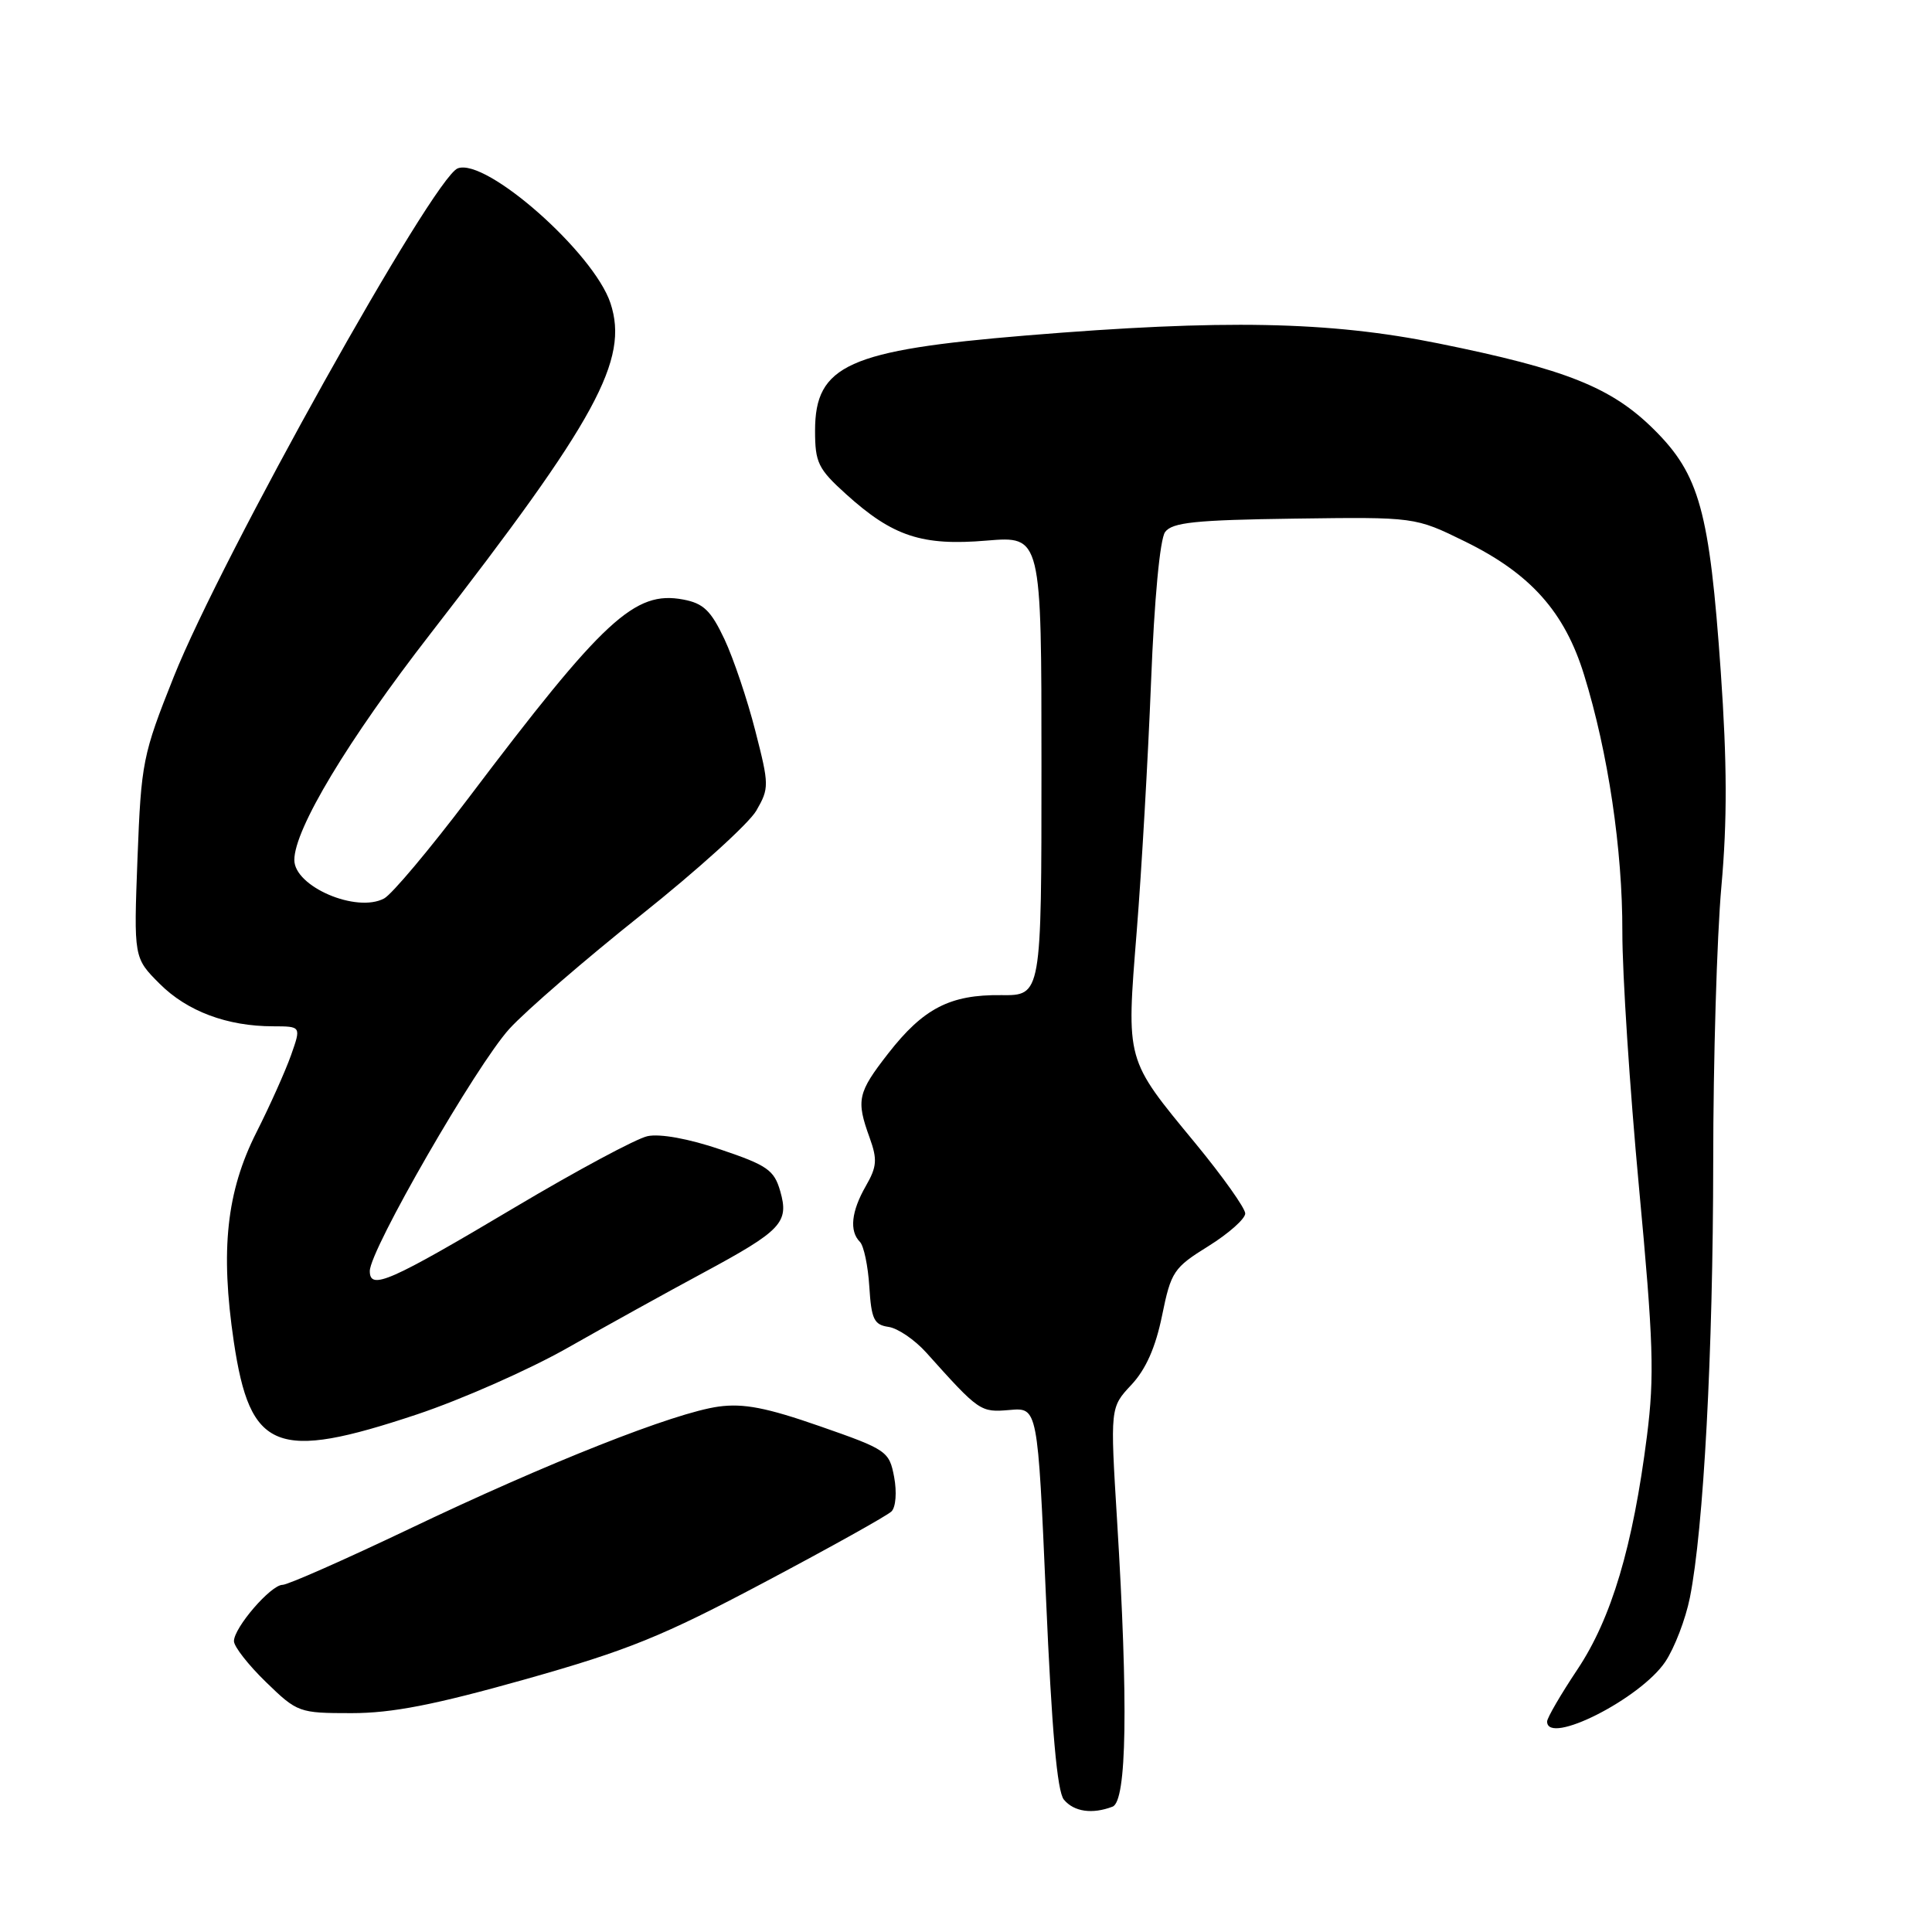 <?xml version="1.0" encoding="UTF-8" standalone="no"?>
<!DOCTYPE svg PUBLIC "-//W3C//DTD SVG 1.1//EN" "http://www.w3.org/Graphics/SVG/1.1/DTD/svg11.dtd" >
<svg xmlns="http://www.w3.org/2000/svg" xmlns:xlink="http://www.w3.org/1999/xlink" version="1.1" viewBox="0 0 256 256">
 <g >
 <path fill="currentColor"
d=" M 147.42 239.39 C 149.31 238.67 149.51 225.77 148.02 201.50 C 147.10 186.50 147.10 186.50 149.91 183.50 C 151.83 181.45 153.12 178.54 153.98 174.32 C 155.17 168.49 155.51 167.98 160.12 165.12 C 162.80 163.45 165.00 161.50 165.00 160.79 C 164.99 160.08 162.02 155.90 158.40 151.50 C 149.09 140.21 149.24 140.75 150.62 123.42 C 151.27 115.32 152.12 100.44 152.52 90.37 C 152.95 79.41 153.70 71.43 154.38 70.50 C 155.31 69.22 158.37 68.90 171.51 68.72 C 187.50 68.50 187.50 68.50 194.14 71.76 C 202.80 76.01 207.33 81.08 209.90 89.43 C 213.08 99.69 215.00 112.60 214.97 123.50 C 214.96 129.00 215.95 144.20 217.17 157.28 C 219.09 177.81 219.24 182.31 218.23 190.28 C 216.37 204.92 213.53 214.45 209.01 221.22 C 206.81 224.52 205.00 227.63 205.00 228.11 C 205.00 231.35 217.37 225.09 220.66 220.19 C 221.88 218.37 223.35 214.54 223.92 211.69 C 225.74 202.55 226.99 179.20 227.01 154.00 C 227.01 140.53 227.50 124.10 228.09 117.50 C 228.88 108.74 228.85 101.05 228.01 89.00 C 226.52 67.71 225.19 62.89 219.15 56.90 C 213.52 51.32 207.54 48.93 190.58 45.50 C 176.12 42.57 162.10 42.30 136.00 44.45 C 112.40 46.40 108.00 48.38 108.00 57.06 C 108.00 61.30 108.40 62.13 112.11 65.48 C 118.30 71.08 122.18 72.36 130.75 71.63 C 138.00 71.03 138.00 71.03 138.00 101.48 C 138.00 131.92 138.00 131.92 132.65 131.86 C 125.89 131.78 122.35 133.61 117.69 139.59 C 113.64 144.79 113.42 145.76 115.23 150.75 C 116.27 153.64 116.20 154.59 114.73 157.15 C 112.80 160.51 112.52 163.12 113.94 164.55 C 114.46 165.07 115.02 167.75 115.19 170.50 C 115.46 174.80 115.81 175.54 117.73 175.82 C 118.95 175.99 121.20 177.52 122.73 179.22 C 129.78 187.08 129.90 187.16 133.78 186.83 C 137.50 186.50 137.50 186.50 138.60 211.72 C 139.36 229.26 140.08 237.39 140.97 238.46 C 142.30 240.07 144.74 240.42 147.42 239.39 Z  M 69.59 222.52 C 83.23 218.67 87.76 216.84 101.31 209.65 C 110.01 205.04 117.58 200.82 118.13 200.27 C 118.70 199.70 118.85 197.71 118.48 195.72 C 117.83 192.30 117.53 192.08 108.66 188.99 C 101.58 186.52 98.54 185.93 95.22 186.38 C 89.35 187.19 72.59 193.81 54.10 202.65 C 45.62 206.69 38.13 210.00 37.44 210.00 C 35.89 210.00 31.00 215.67 31.00 217.46 C 31.00 218.18 32.91 220.62 35.24 222.88 C 39.40 226.92 39.62 227.00 46.58 227.00 C 51.96 227.00 57.54 225.91 69.59 222.52 Z  M 55.24 187.42 C 61.14 185.45 70.14 181.48 75.24 178.58 C 80.33 175.69 88.37 171.24 93.11 168.69 C 103.59 163.04 104.58 162.00 103.38 157.82 C 102.58 155.04 101.66 154.40 95.49 152.32 C 91.25 150.88 87.44 150.19 85.79 150.55 C 84.31 150.87 76.43 155.10 68.29 159.94 C 51.61 169.86 49.00 171.01 49.00 168.42 C 49.00 165.63 63.15 141.09 67.50 136.32 C 69.70 133.91 77.56 127.12 84.97 121.22 C 92.38 115.32 99.24 109.11 100.22 107.41 C 101.93 104.44 101.93 104.03 100.08 96.83 C 99.03 92.71 97.19 87.25 95.99 84.69 C 94.20 80.90 93.21 79.94 90.52 79.44 C 84.10 78.23 79.99 82.04 62.05 105.78 C 56.94 112.53 51.93 118.50 50.90 119.05 C 47.24 121.01 39.00 117.48 39.00 113.95 C 39.00 109.87 46.11 98.05 57.03 83.98 C 79.06 55.58 83.37 47.68 80.89 40.17 C 78.68 33.48 64.39 20.87 60.65 22.31 C 57.42 23.54 29.31 73.89 23.02 89.69 C 18.90 100.02 18.71 101.00 18.22 113.69 C 17.72 126.92 17.72 126.92 21.16 130.36 C 24.80 134.00 30.10 135.99 36.21 135.99 C 39.91 136.00 39.91 136.00 38.57 139.80 C 37.83 141.89 35.77 146.50 33.98 150.04 C 30.01 157.90 29.18 165.64 30.98 177.78 C 33.14 192.27 36.58 193.64 55.24 187.42 Z "/>
</g>
</svg>